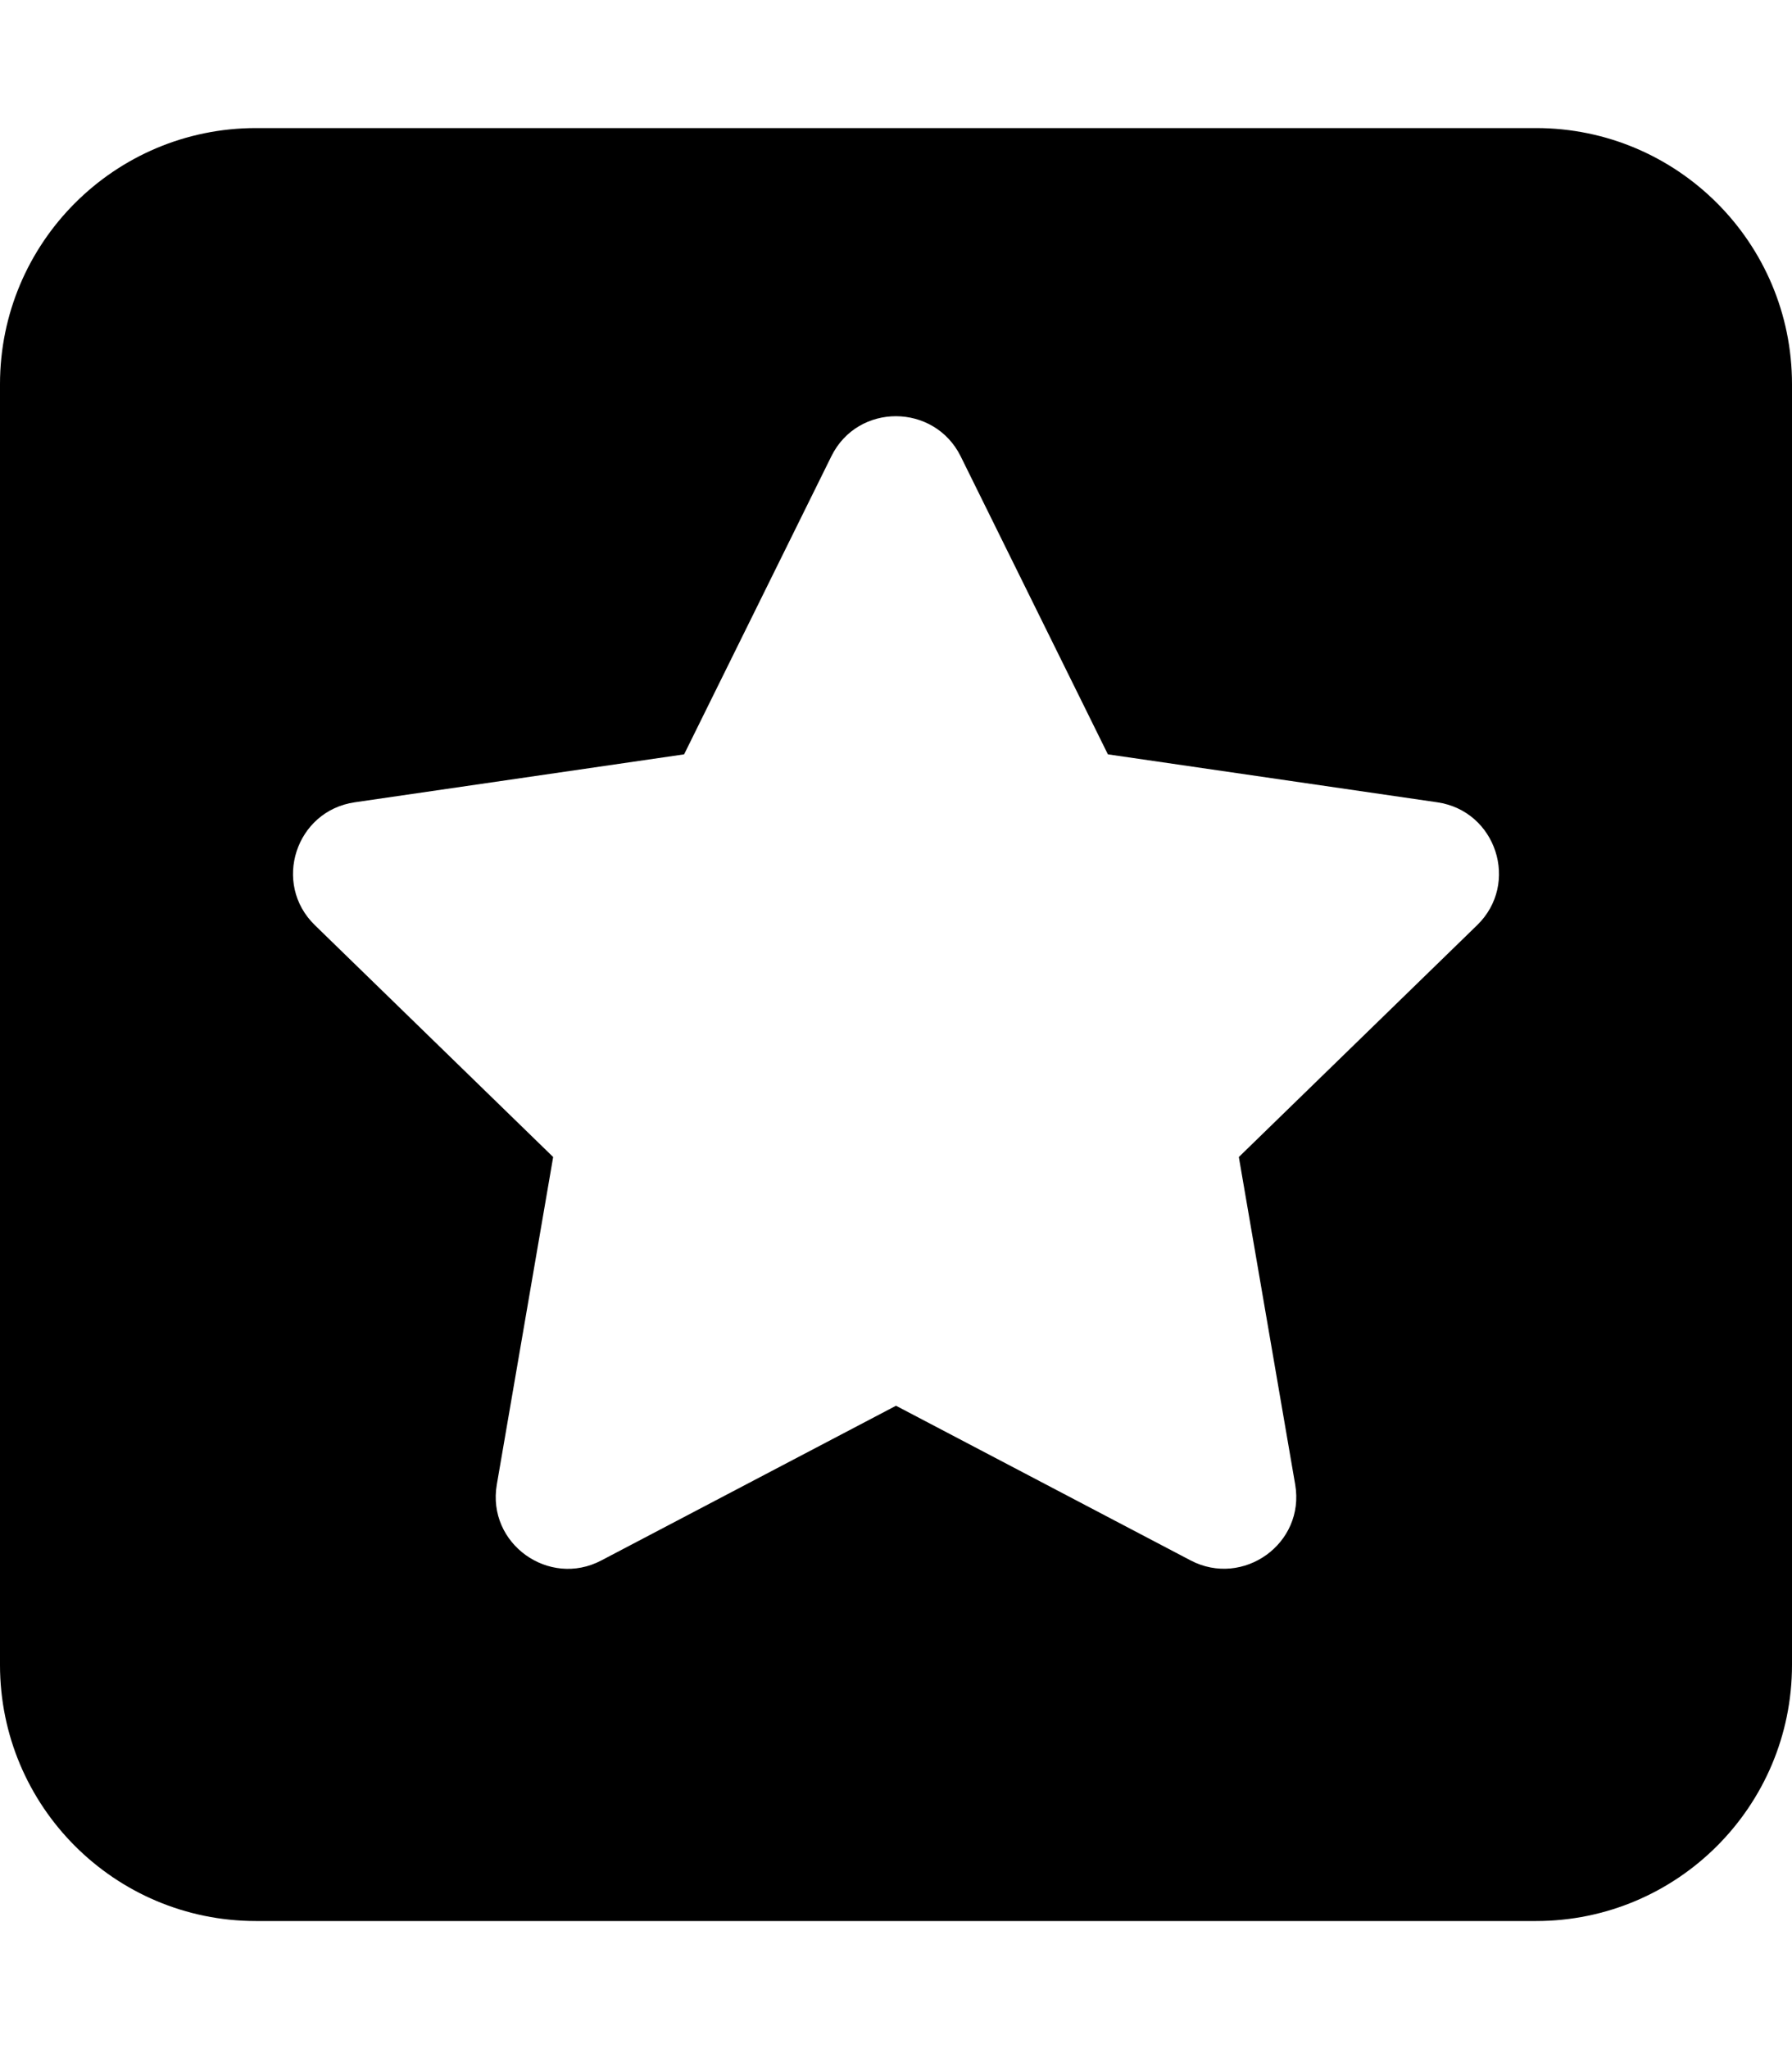 <svg xmlns="http://www.w3.org/2000/svg"
     viewBox="0 0 448 512"><!-- Font Awesome Pro 6.0.0-alpha2 by @fontawesome - https://fontawesome.com License - https://fontawesome.com/license (Commercial License) -->
    <path d="M384 32H64C28.654 32 0 60.652 0 96V416C0 451.344 28.654 480 64 480H384C419.346 480 448 451.344 448 416V96C448 60.652 419.346 32 384 32ZM369.283 231.168L309.709 289.1L323.797 370.934C326.332 385.734 310.73 396.754 297.646 389.891L224 351.248L150.354 389.891C137.27 396.807 121.668 385.734 124.203 370.934L138.291 289.1L78.717 231.168C68.01 220.764 73.926 202.598 88.701 200.463L171.029 188.484L207.834 114.016C214.473 100.578 233.58 100.744 240.166 114.016L276.971 188.484L359.299 200.463C374.074 202.598 379.99 220.764 369.283 231.168Z"/>
</svg>